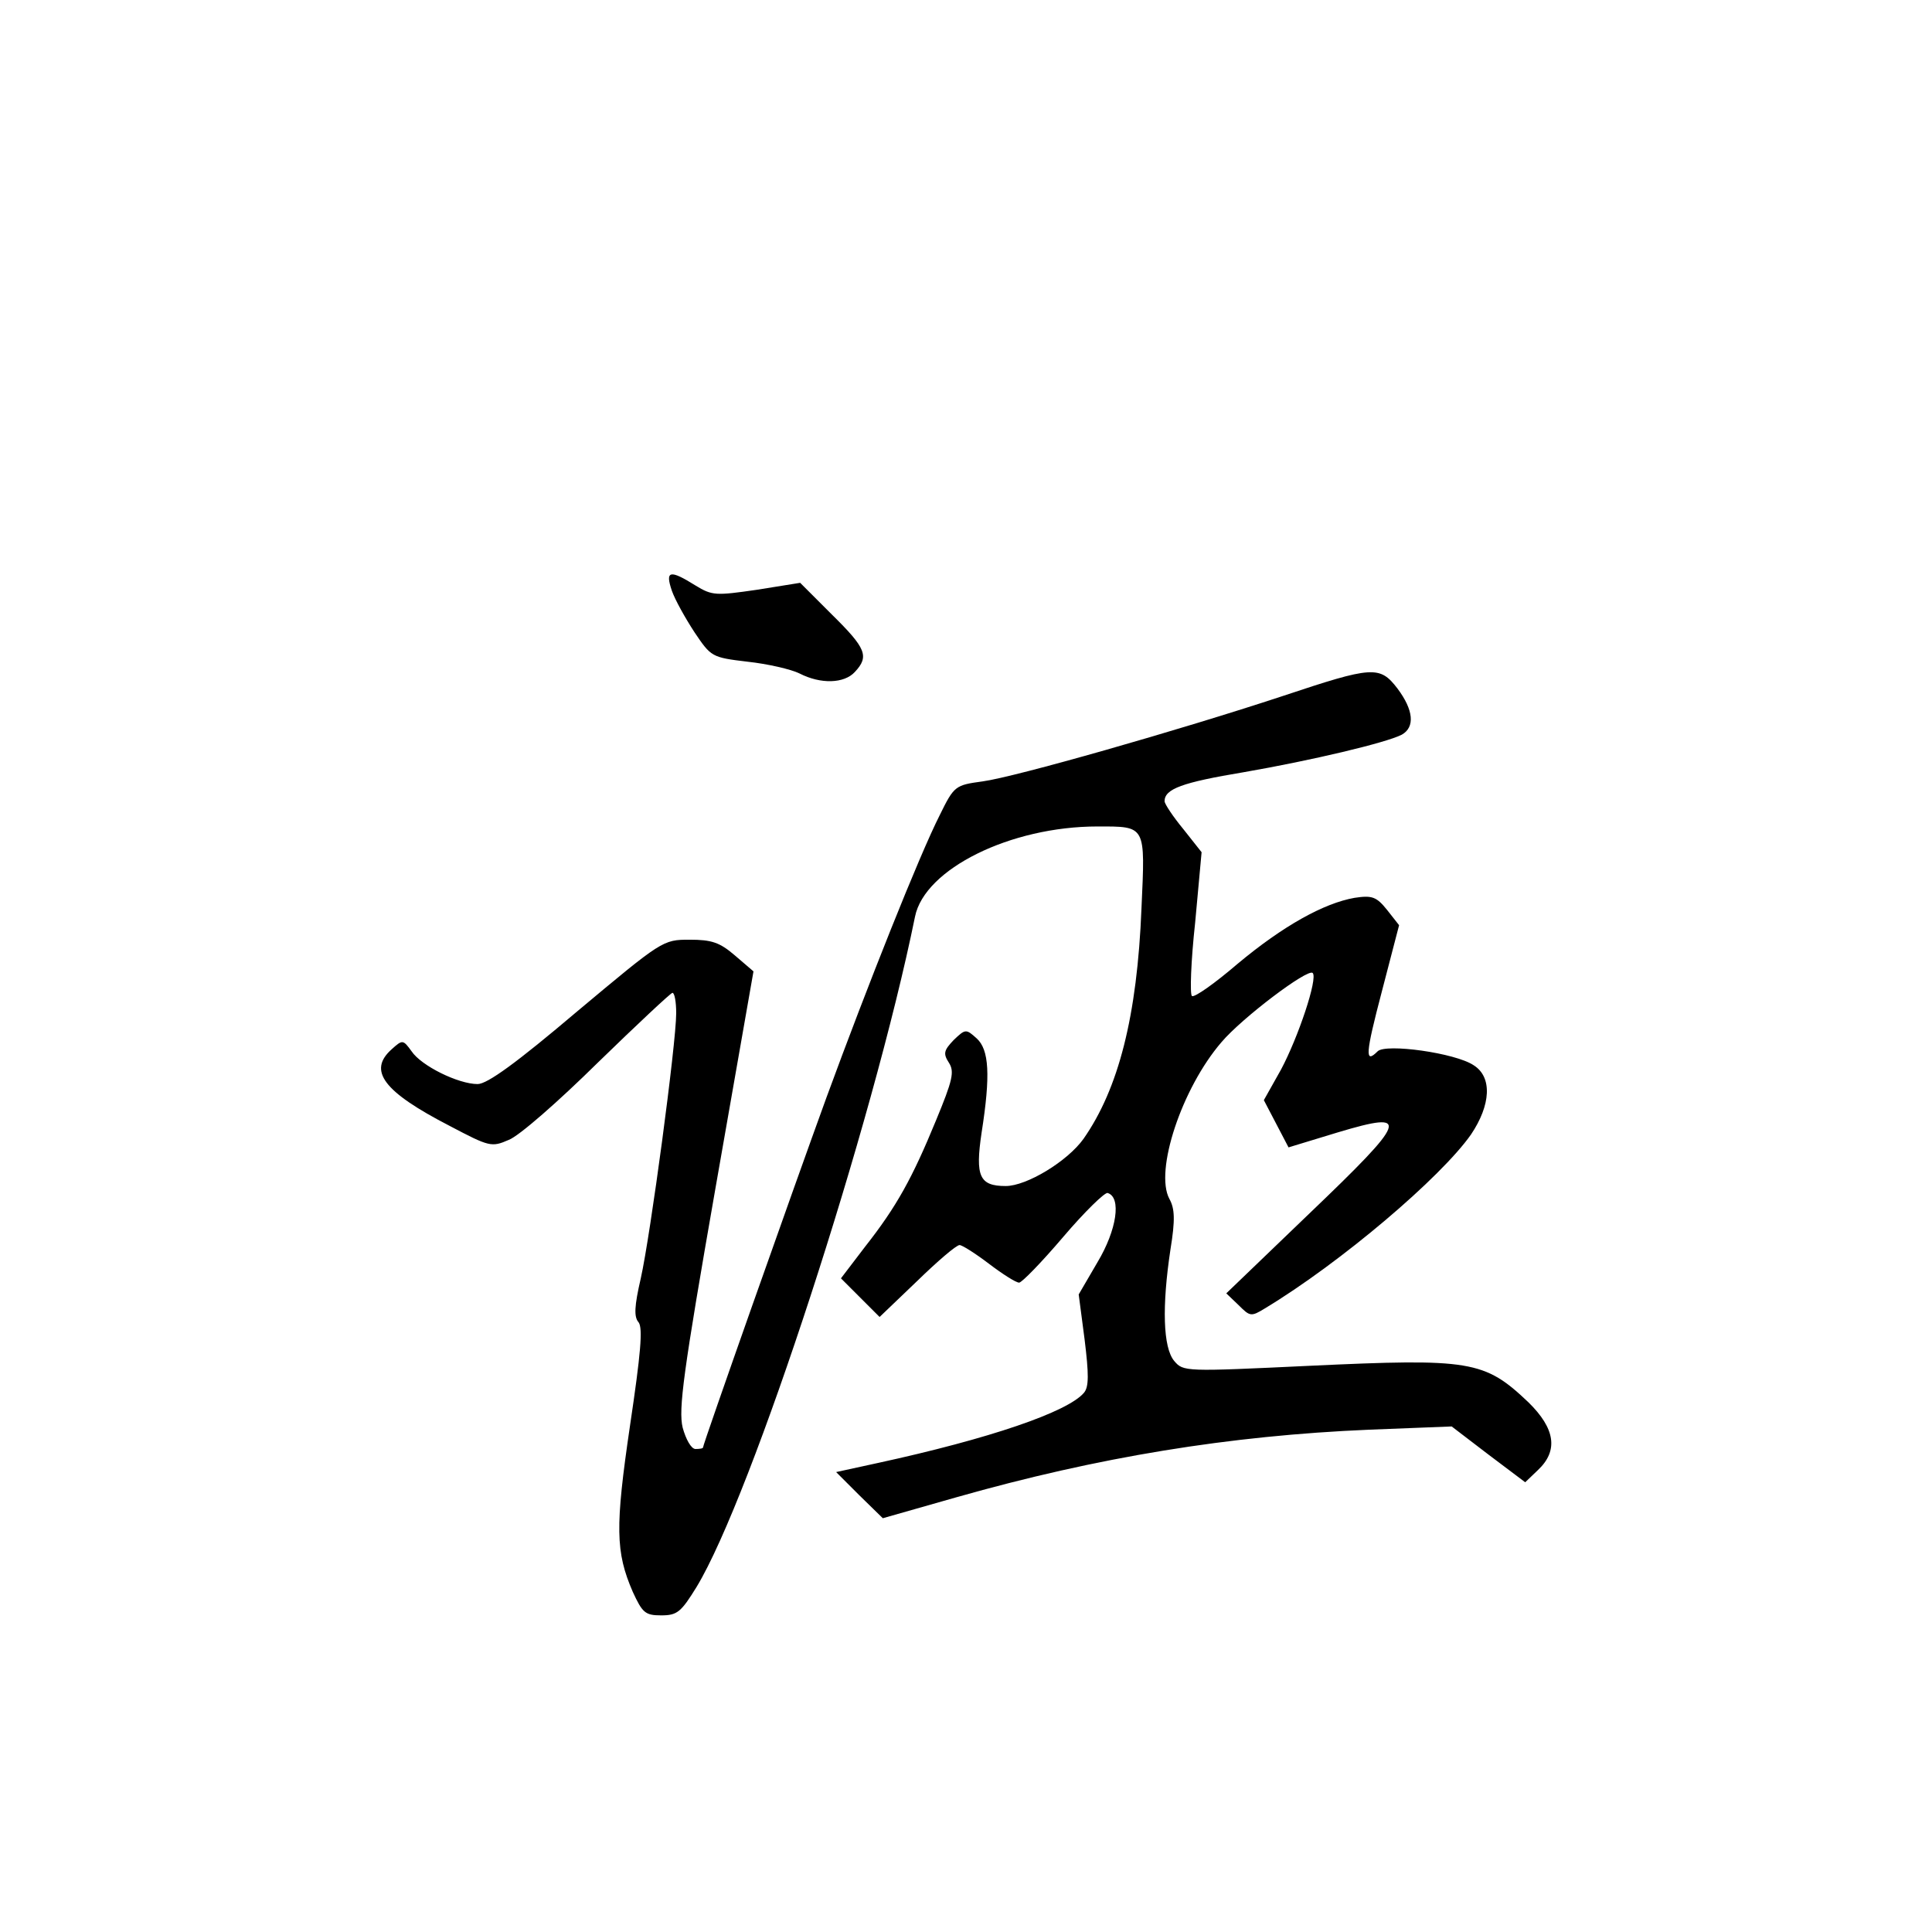 <?xml version="1.0" standalone="no"?>
<!DOCTYPE svg PUBLIC "-//W3C//DTD SVG 20010904//EN"
 "http://www.w3.org/TR/2001/REC-SVG-20010904/DTD/svg10.dtd">
<svg version="1.0" xmlns="http://www.w3.org/2000/svg"
 width="360pt" height="360pt" viewBox="0 0 360 360"
 preserveAspectRatio="xMidYMid meet">
<g transform="translate(0,360) scale(0.1,-0.1)"
fill="#000000" stroke="none">
<path d="M1252 2499 c6 -17 25 -51 42 -77 31 -46 32 -47 99 -55 37 -4 81 -14
97 -22 39 -20 83 -19 103 3 27 29 21 44 -43 107 l-59 59 -81 -13 c-76 -11 -83
-11 -114 8 -48 30 -57 28 -44 -10z"/>
<path d="M2390 2303 c-194 -64 -499 -151 -559 -159 -51 -7 -53 -8 -80 -63 -38
-75 -134 -316 -211 -526 -63 -173 -230 -646 -230 -652 0 -2 -6 -3 -14 -3 -8 0
-18 18 -24 40 -8 34 1 102 61 445 l71 405 -35 30 c-28 24 -43 29 -84 29 -50 0
-51 -1 -210 -134 -112 -95 -167 -135 -185 -135 -36 0 -105 34 -123 61 -16 22
-17 22 -37 4 -45 -40 -16 -79 108 -143 74 -39 78 -40 110 -26 19 7 93 72 166
144 73 71 136 130 139 130 4 0 7 -17 7 -38 0 -56 -48 -414 -66 -494 -12 -52
-13 -72 -4 -82 8 -11 4 -58 -16 -192 -28 -190 -27 -236 5 -310 18 -39 23 -44
53 -44 30 0 37 6 66 53 103 170 328 861 407 1249 18 89 178 168 340 168 91 0
89 3 82 -152 -8 -202 -43 -337 -108 -430 -30 -42 -106 -88 -145 -88 -49 0 -57
18 -45 99 17 108 14 155 -9 176 -20 18 -21 18 -43 -3 -18 -19 -20 -25 -9 -42
11 -17 7 -33 -24 -108 -44 -107 -73 -160 -132 -235 l-45 -59 36 -36 36 -36 70
67 c38 37 73 67 79 67 5 0 30 -16 55 -35 25 -19 50 -35 56 -35 5 0 42 38 82
85 40 47 78 84 83 82 26 -8 17 -69 -19 -129 l-35 -60 11 -84 c8 -65 8 -88 -1
-99 -30 -36 -177 -86 -384 -131 l-78 -17 43 -43 44 -43 137 39 c264 75 509
115 770 126 l153 6 68 -52 69 -52 24 23 c38 36 32 77 -18 126 -82 78 -108 82
-408 68 -232 -11 -235 -11 -252 9 -21 25 -23 102 -7 208 9 55 8 76 -2 94 -28
52 23 206 97 292 38 45 161 138 170 129 10 -10 -27 -120 -59 -180 l-32 -57 23
-44 23 -44 92 28 c137 41 131 25 -54 -152 l-154 -148 23 -22 c21 -21 23 -22
49 -6 141 85 328 244 384 324 37 55 40 107 5 129 -34 23 -164 41 -179 26 -24
-24 -23 -6 8 112 l32 123 -22 28 c-20 25 -28 28 -61 23 -57 -10 -133 -52 -218
-123 -42 -36 -80 -63 -85 -60 -4 3 -2 64 6 137 l12 131 -34 43 c-19 23 -35 47
-35 52 0 23 33 35 147 54 127 22 266 55 295 70 25 14 22 46 -8 86 -33 43 -46
42 -214 -14z"/>
</g>
</svg>

